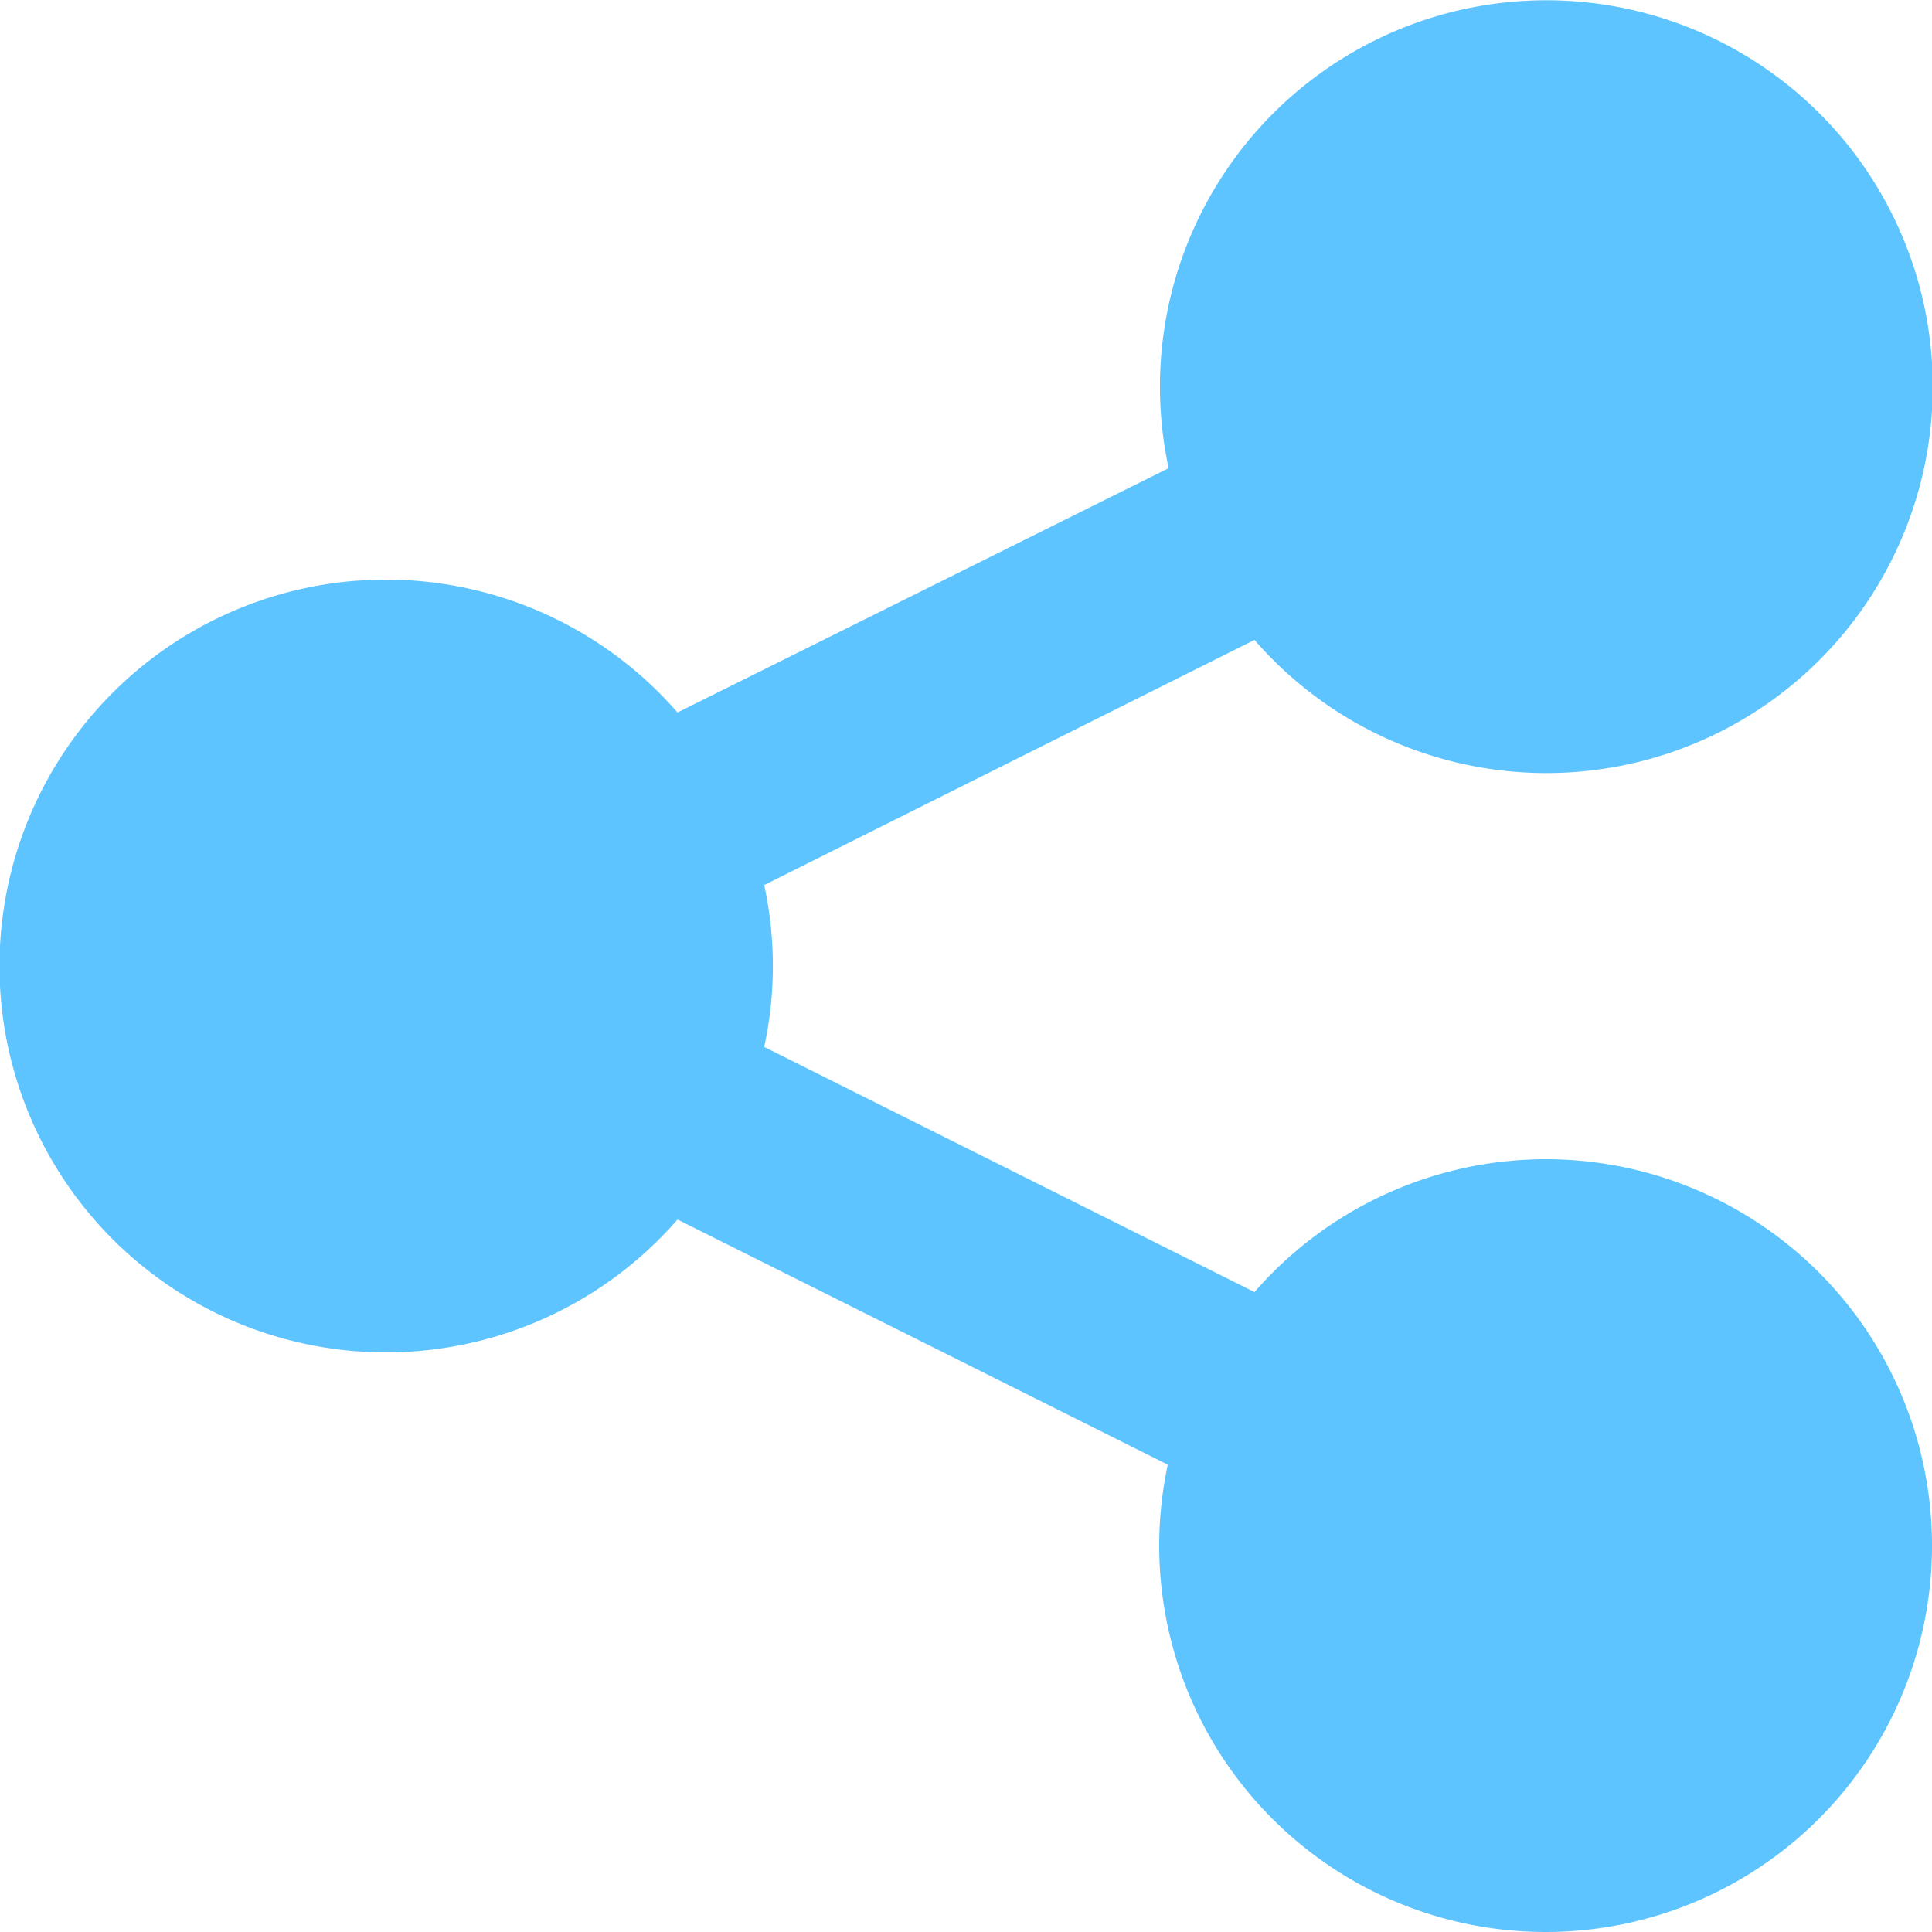 <svg xmlns="http://www.w3.org/2000/svg" viewBox="0 0 90 90"><defs><style>.cls-1{isolation:isolate;}.cls-2{fill:#5dc4ff;fill-rule:evenodd;}</style></defs><title>open share</title><g id="open_share" data-name="open share" class="cls-1"><g id="open_share-2" data-name="open share"><path class="cls-2" d="M77,59a18,18,0,0,0-13.56,6.19L40.6,53.77a17.85,17.85,0,0,0,0-7.54L63.44,34.81a18,18,0,1,0-4-8L36.56,38.19a18,18,0,1,0,0,23.62L59.4,73.23A18,18,0,1,0,77,59Z" transform="translate(-5 -5)"/></g></g></svg>